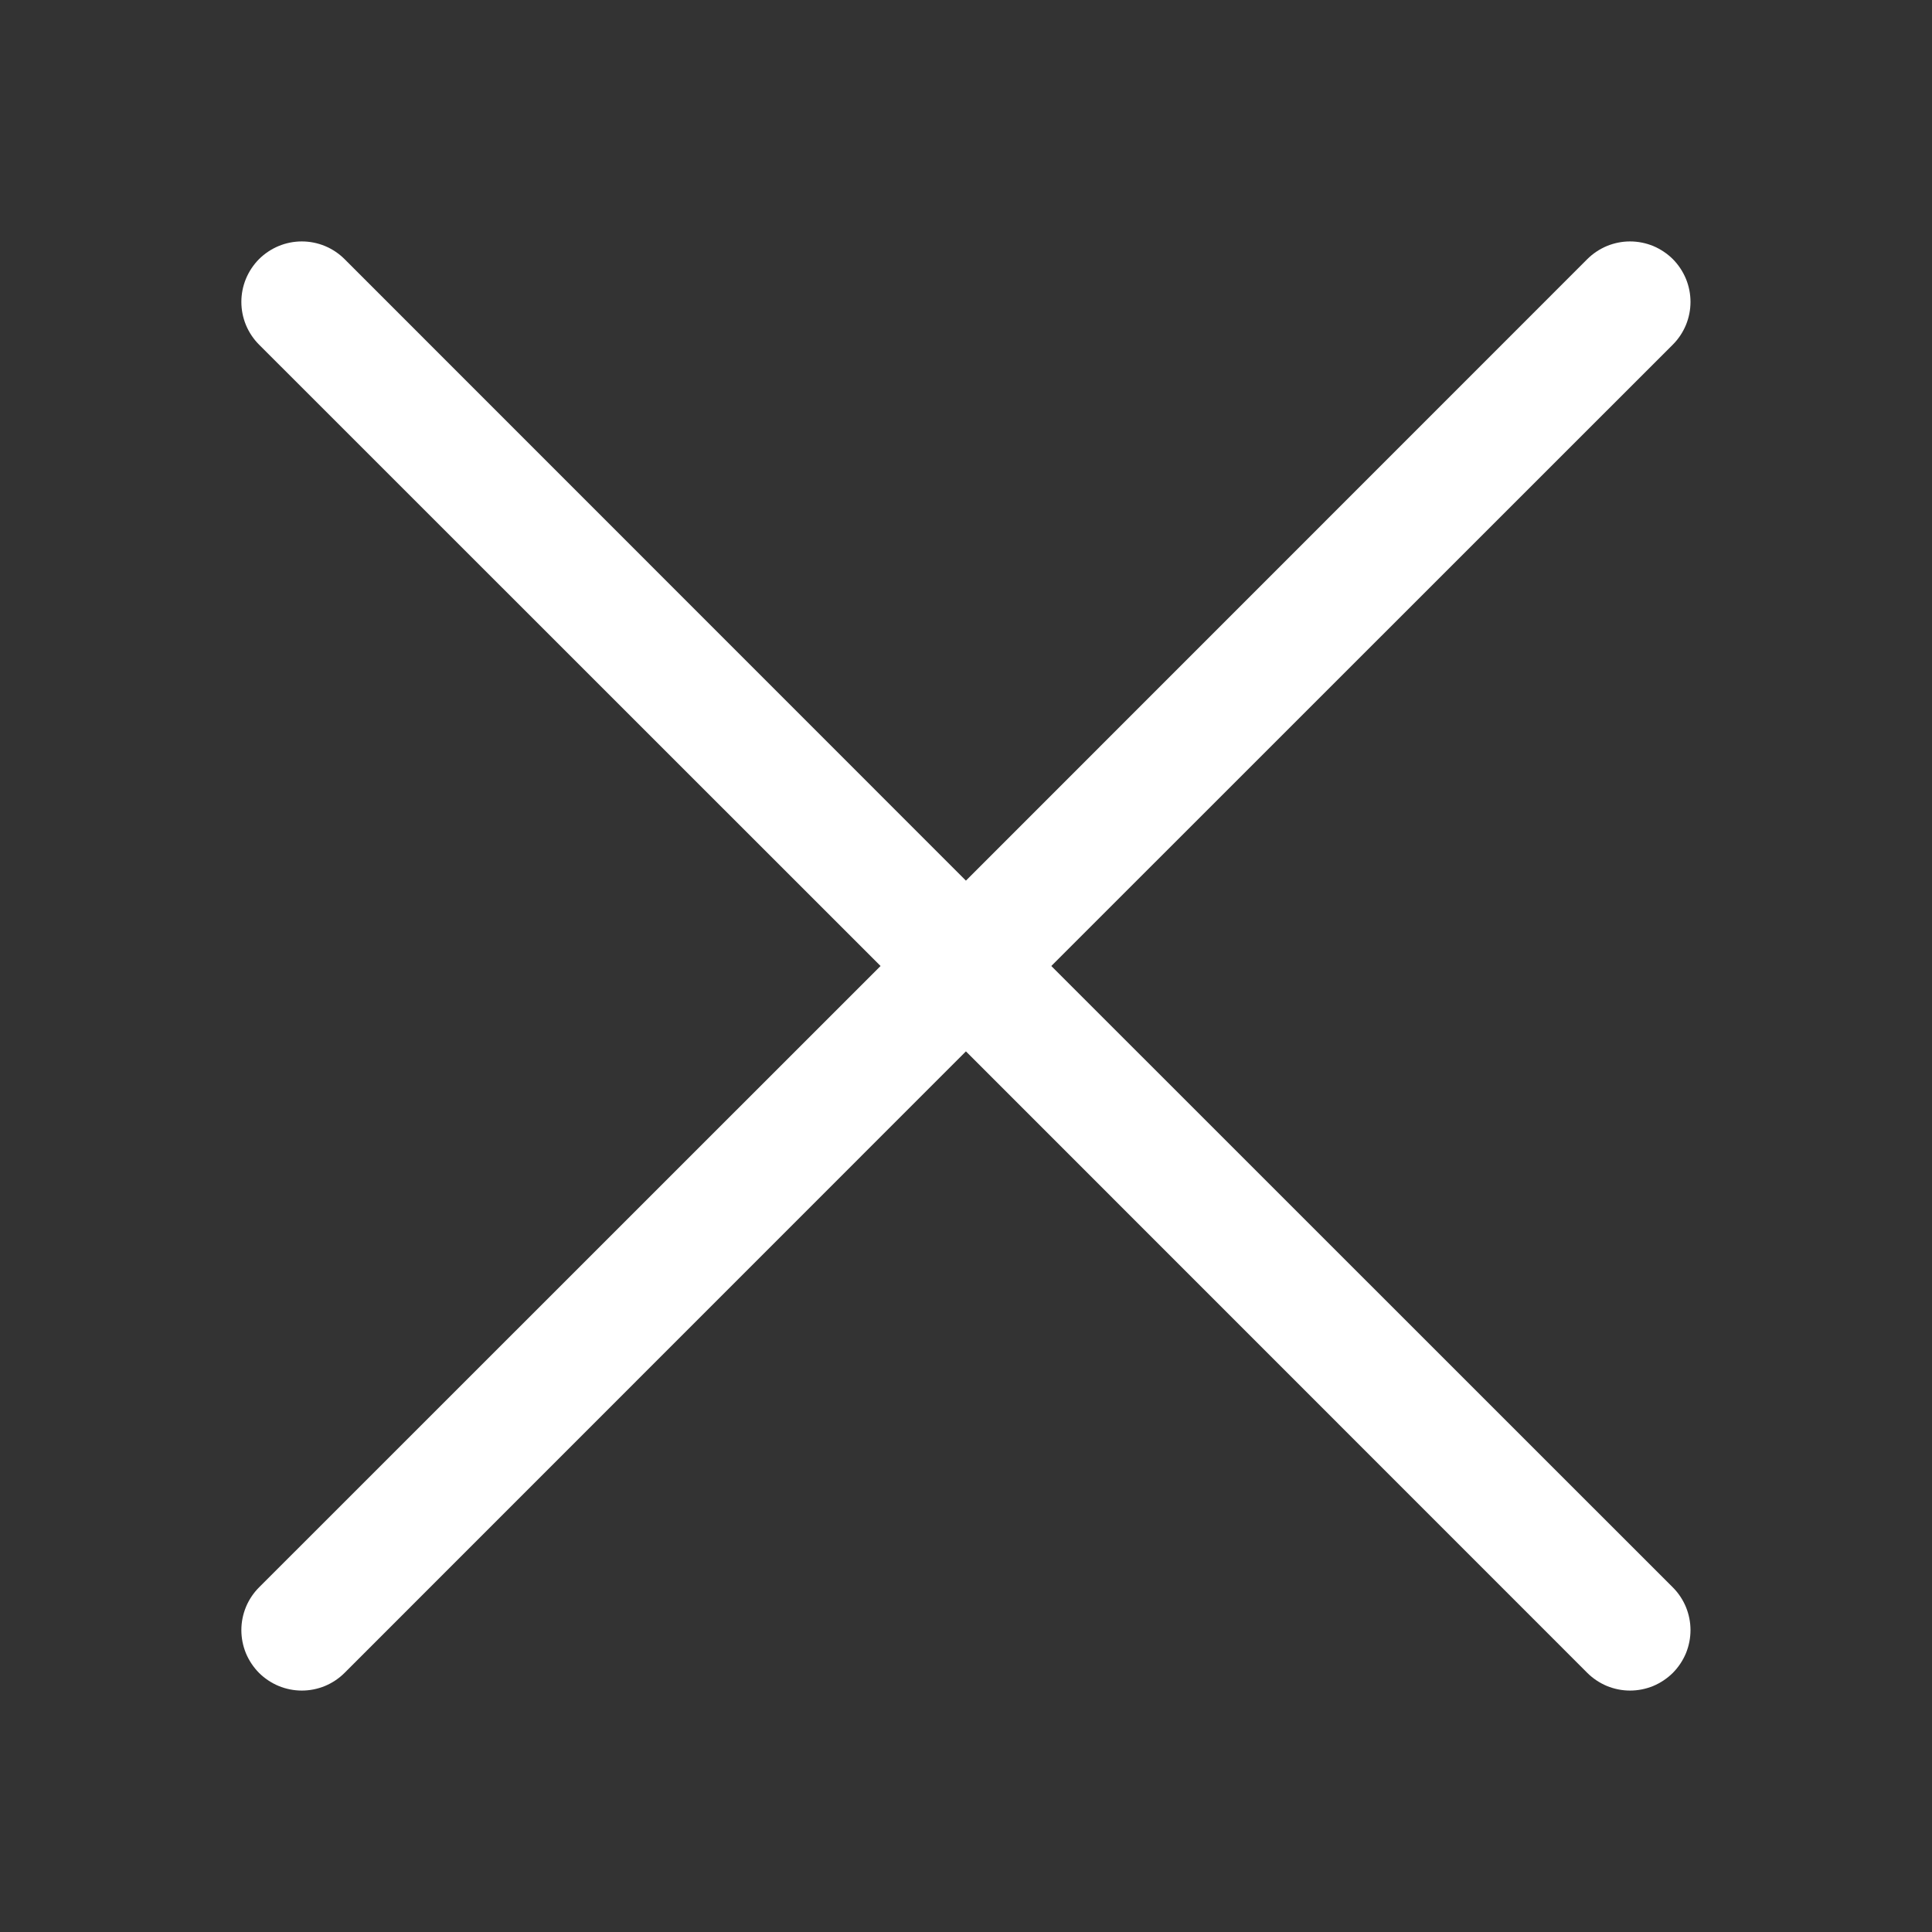 <svg width="27" height="27" viewBox="0 0 27 27" fill="none" xmlns="http://www.w3.org/2000/svg">
<rect x="0" y="0" width="27" height="27" fill="#333333" stroke="none"/>
<path d="M3.62 4.816C3.542 4.738 3.48 4.645 3.437 4.542C3.395 4.44 3.373 4.33 3.373 4.219C3.373 4.108 3.395 3.998 3.437 3.896C3.48 3.793 3.542 3.7 3.62 3.621C3.699 3.543 3.792 3.481 3.895 3.438C3.997 3.396 4.107 3.374 4.218 3.374C4.329 3.374 4.439 3.396 4.541 3.438C4.644 3.481 4.737 3.543 4.815 3.621L13.499 12.307L22.183 3.621C22.261 3.543 22.355 3.481 22.457 3.438C22.56 3.396 22.669 3.374 22.78 3.374C22.891 3.374 23.001 3.396 23.104 3.438C23.206 3.481 23.299 3.543 23.378 3.621C23.456 3.7 23.518 3.793 23.561 3.896C23.603 3.998 23.625 4.108 23.625 4.219C23.625 4.33 23.603 4.44 23.561 4.542C23.518 4.645 23.456 4.738 23.378 4.816L14.692 13.5L23.378 22.184C23.456 22.262 23.518 22.355 23.561 22.458C23.603 22.561 23.625 22.67 23.625 22.781C23.625 22.892 23.603 23.002 23.561 23.105C23.518 23.207 23.456 23.3 23.378 23.379C23.299 23.457 23.206 23.519 23.104 23.562C23.001 23.604 22.891 23.626 22.78 23.626C22.669 23.626 22.56 23.604 22.457 23.562C22.355 23.519 22.261 23.457 22.183 23.379L13.499 14.693L4.815 23.379C4.737 23.457 4.644 23.519 4.541 23.562C4.439 23.604 4.329 23.626 4.218 23.626C4.107 23.626 3.997 23.604 3.895 23.562C3.792 23.519 3.699 23.457 3.62 23.379C3.542 23.3 3.48 23.207 3.437 23.105C3.395 23.002 3.373 22.892 3.373 22.781C3.373 22.67 3.395 22.561 3.437 22.458C3.48 22.355 3.542 22.262 3.62 22.184L12.306 13.5L3.62 4.816Z" fill="white"/>
</svg>
